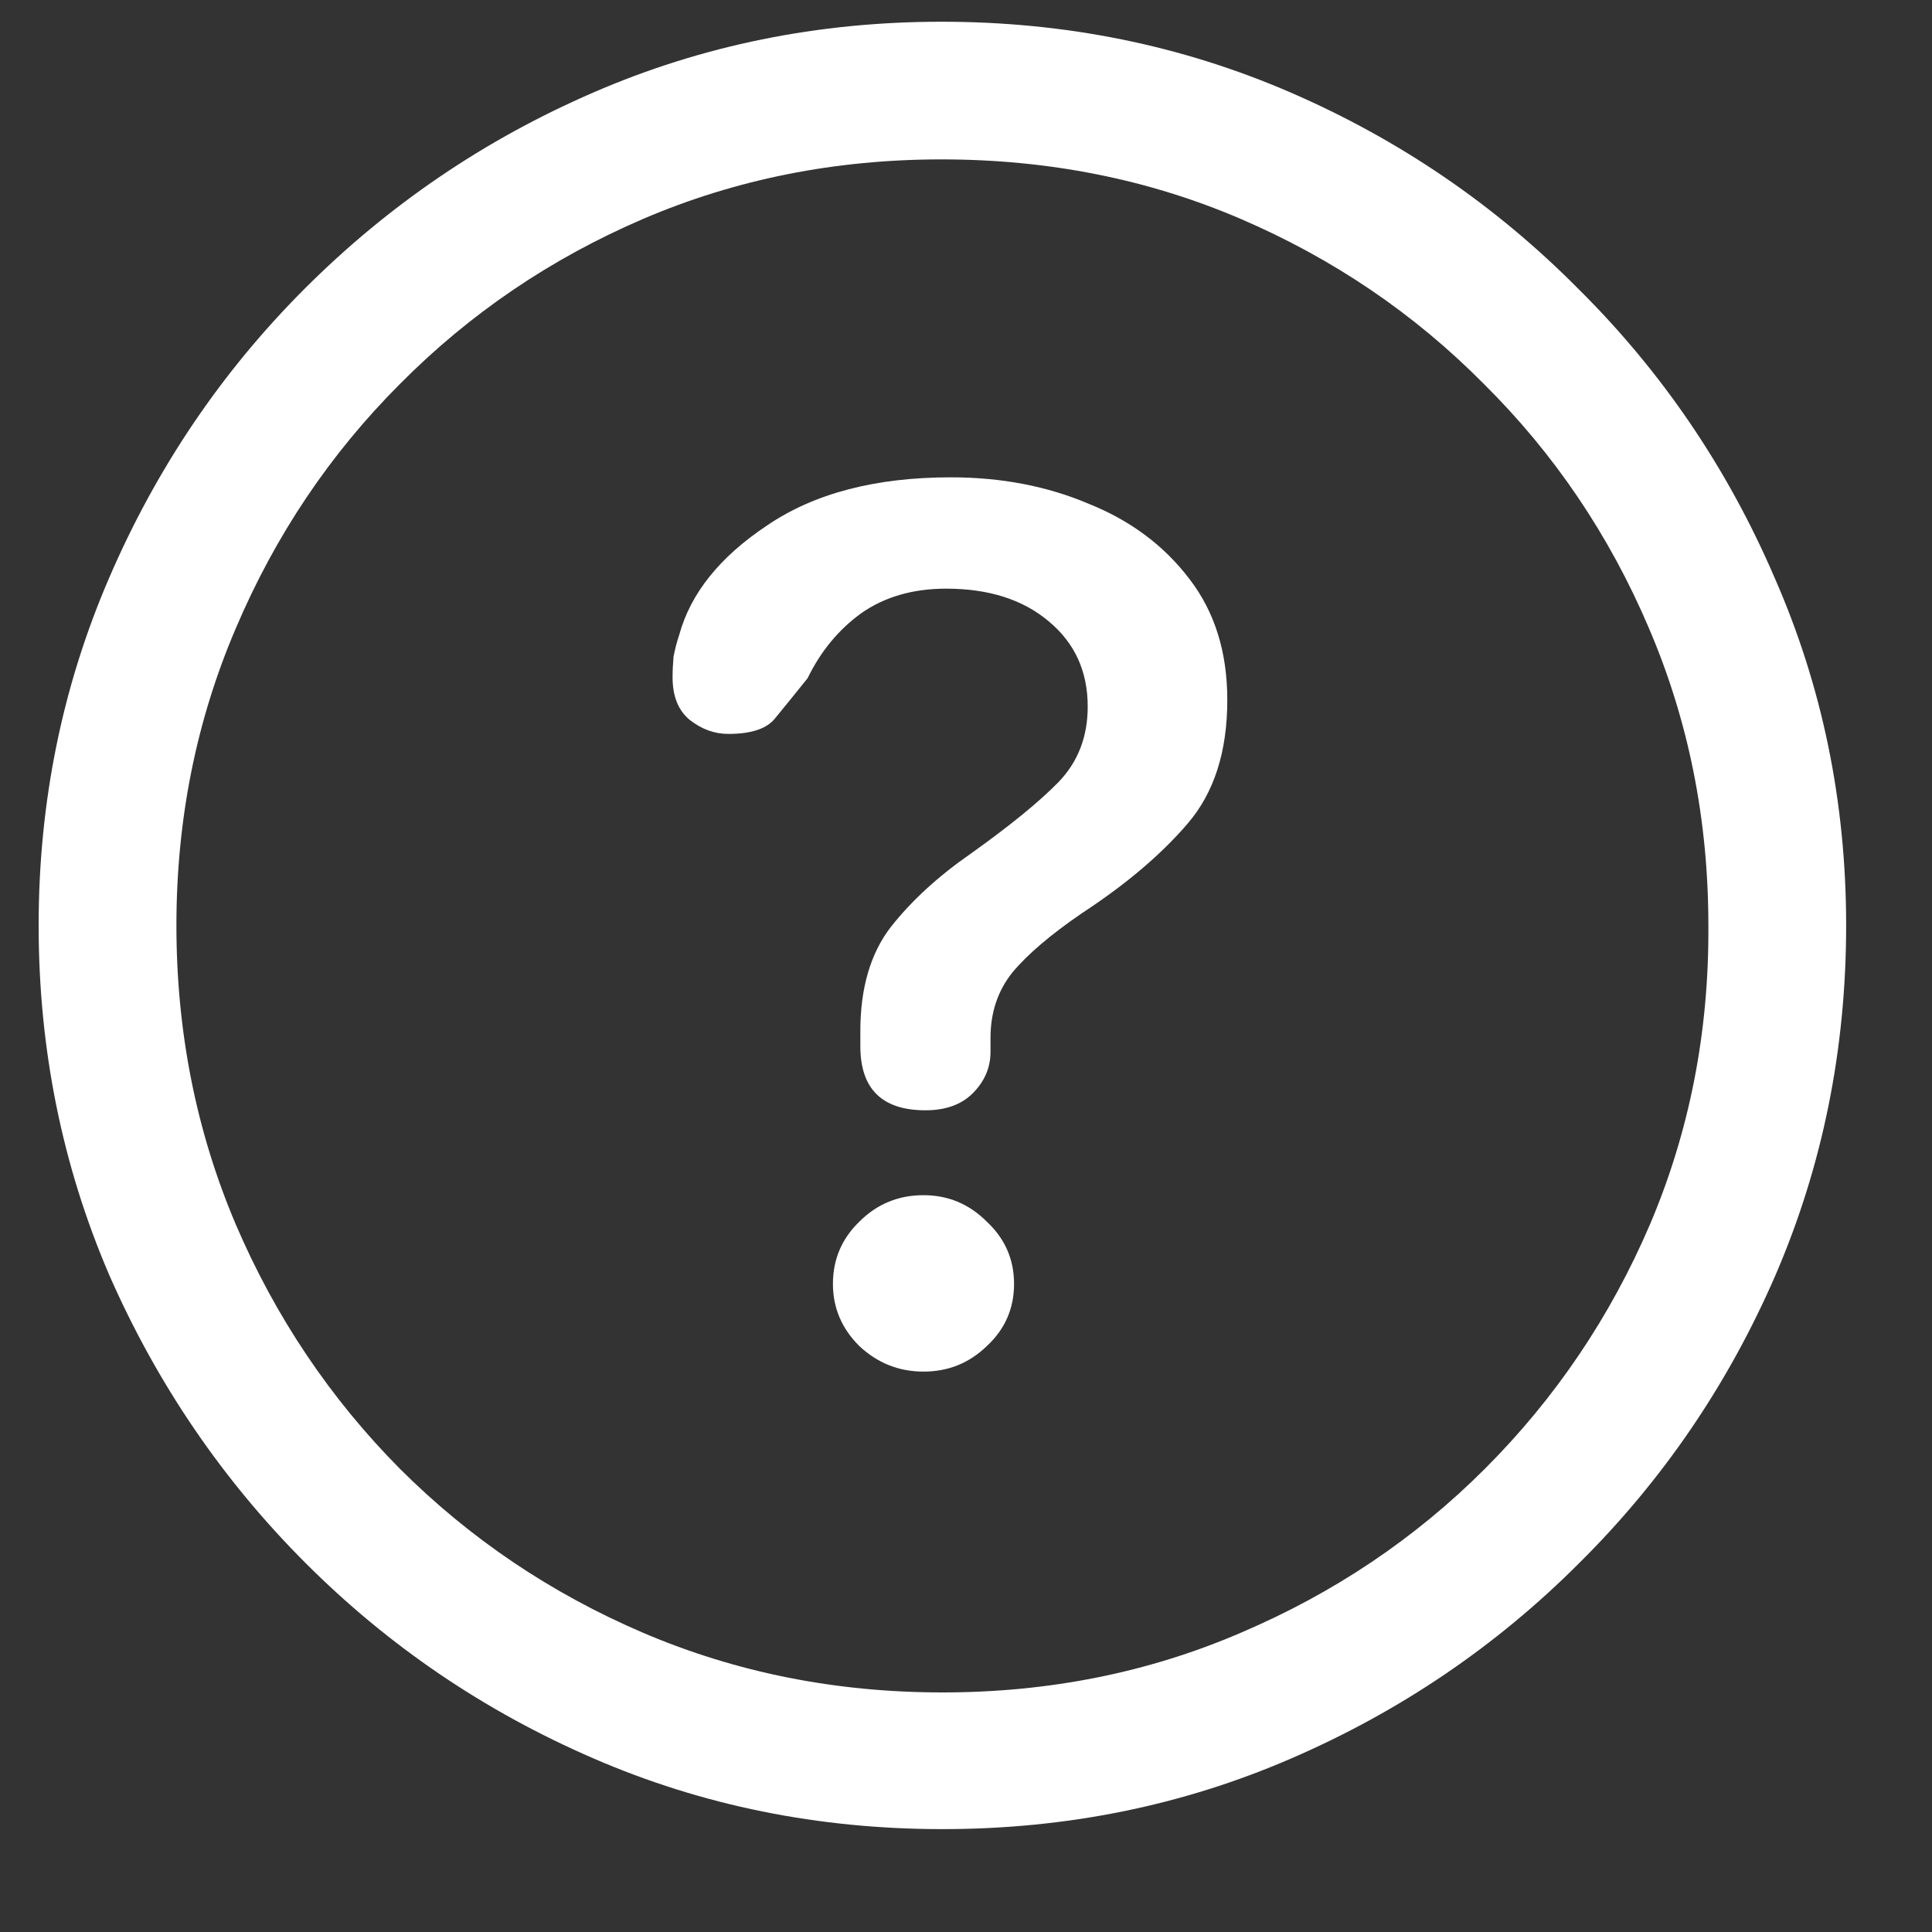 <svg width="16" height="16" viewBox="0 0 16 16" fill="none" xmlns="http://www.w3.org/2000/svg">
<rect x="0" y="0" width="16" height="16" fill="#333333" stroke="none"/>
<path d="M7.805 15.148C8.831 15.148 9.794 14.953 10.695 14.562C11.596 14.172 12.391 13.633 13.078 12.945C13.771 12.258 14.312 11.463 14.703 10.562C15.094 9.656 15.289 8.69 15.289 7.664C15.289 6.643 15.091 5.682 14.695 4.781C14.305 3.875 13.763 3.078 13.07 2.391C12.383 1.698 11.588 1.156 10.688 0.766C9.786 0.375 8.823 0.18 7.797 0.18C6.776 0.18 5.815 0.375 4.914 0.766C4.013 1.156 3.216 1.698 2.523 2.391C1.836 3.078 1.297 3.875 0.906 4.781C0.516 5.682 0.32 6.643 0.32 7.664C0.32 8.69 0.516 9.656 0.906 10.562C1.302 11.463 1.844 12.258 2.531 12.945C3.219 13.633 4.013 14.172 4.914 14.562C5.815 14.953 6.779 15.148 7.805 15.148ZM7.805 14.016C6.924 14.016 6.099 13.852 5.328 13.523C4.562 13.195 3.891 12.742 3.312 12.164C2.734 11.581 2.281 10.906 1.953 10.141C1.625 9.37 1.461 8.544 1.461 7.664C1.461 6.789 1.625 5.969 1.953 5.203C2.281 4.432 2.734 3.758 3.312 3.18C3.891 2.596 4.562 2.141 5.328 1.812C6.094 1.484 6.917 1.32 7.797 1.32C8.682 1.32 9.508 1.484 10.273 1.812C11.039 2.141 11.711 2.596 12.289 3.18C12.872 3.758 13.328 4.432 13.656 5.203C13.984 5.969 14.148 6.789 14.148 7.664C14.154 8.544 13.992 9.37 13.664 10.141C13.336 10.906 12.88 11.581 12.297 12.164C11.719 12.742 11.044 13.195 10.273 13.523C9.508 13.852 8.685 14.016 7.805 14.016ZM7.648 11.359C7.852 11.359 8.026 11.289 8.172 11.148C8.323 11.008 8.398 10.836 8.398 10.633C8.398 10.43 8.323 10.258 8.172 10.117C8.026 9.971 7.852 9.898 7.648 9.898C7.44 9.898 7.263 9.971 7.117 10.117C6.971 10.258 6.898 10.43 6.898 10.633C6.898 10.831 6.971 11.003 7.117 11.148C7.268 11.289 7.445 11.359 7.648 11.359ZM7.664 9.195C7.831 9.195 7.961 9.148 8.055 9.055C8.154 8.956 8.203 8.841 8.203 8.711C8.203 8.695 8.203 8.677 8.203 8.656C8.203 8.635 8.203 8.615 8.203 8.594C8.203 8.385 8.263 8.206 8.383 8.055C8.508 7.904 8.701 7.74 8.961 7.562C9.326 7.323 9.617 7.076 9.836 6.82C10.055 6.565 10.164 6.224 10.164 5.797C10.164 5.401 10.06 5.068 9.852 4.797C9.643 4.521 9.365 4.312 9.016 4.172C8.672 4.026 8.292 3.953 7.875 3.953C7.25 3.953 6.742 4.086 6.352 4.352C5.961 4.612 5.719 4.914 5.625 5.258C5.604 5.32 5.589 5.38 5.578 5.438C5.573 5.495 5.57 5.552 5.57 5.609C5.57 5.766 5.617 5.883 5.711 5.961C5.81 6.039 5.917 6.078 6.031 6.078C6.224 6.078 6.354 6.034 6.422 5.945C6.495 5.857 6.583 5.747 6.688 5.617C6.797 5.393 6.945 5.214 7.133 5.078C7.326 4.943 7.56 4.875 7.836 4.875C8.19 4.875 8.474 4.966 8.688 5.148C8.901 5.326 9.008 5.56 9.008 5.852C9.008 6.102 8.927 6.31 8.766 6.477C8.609 6.638 8.367 6.836 8.039 7.07C7.768 7.258 7.547 7.461 7.375 7.68C7.208 7.898 7.125 8.185 7.125 8.539C7.125 8.555 7.125 8.576 7.125 8.602C7.125 8.622 7.125 8.643 7.125 8.664C7.125 9.018 7.305 9.195 7.664 9.195Z" fill="white"/>
</svg>